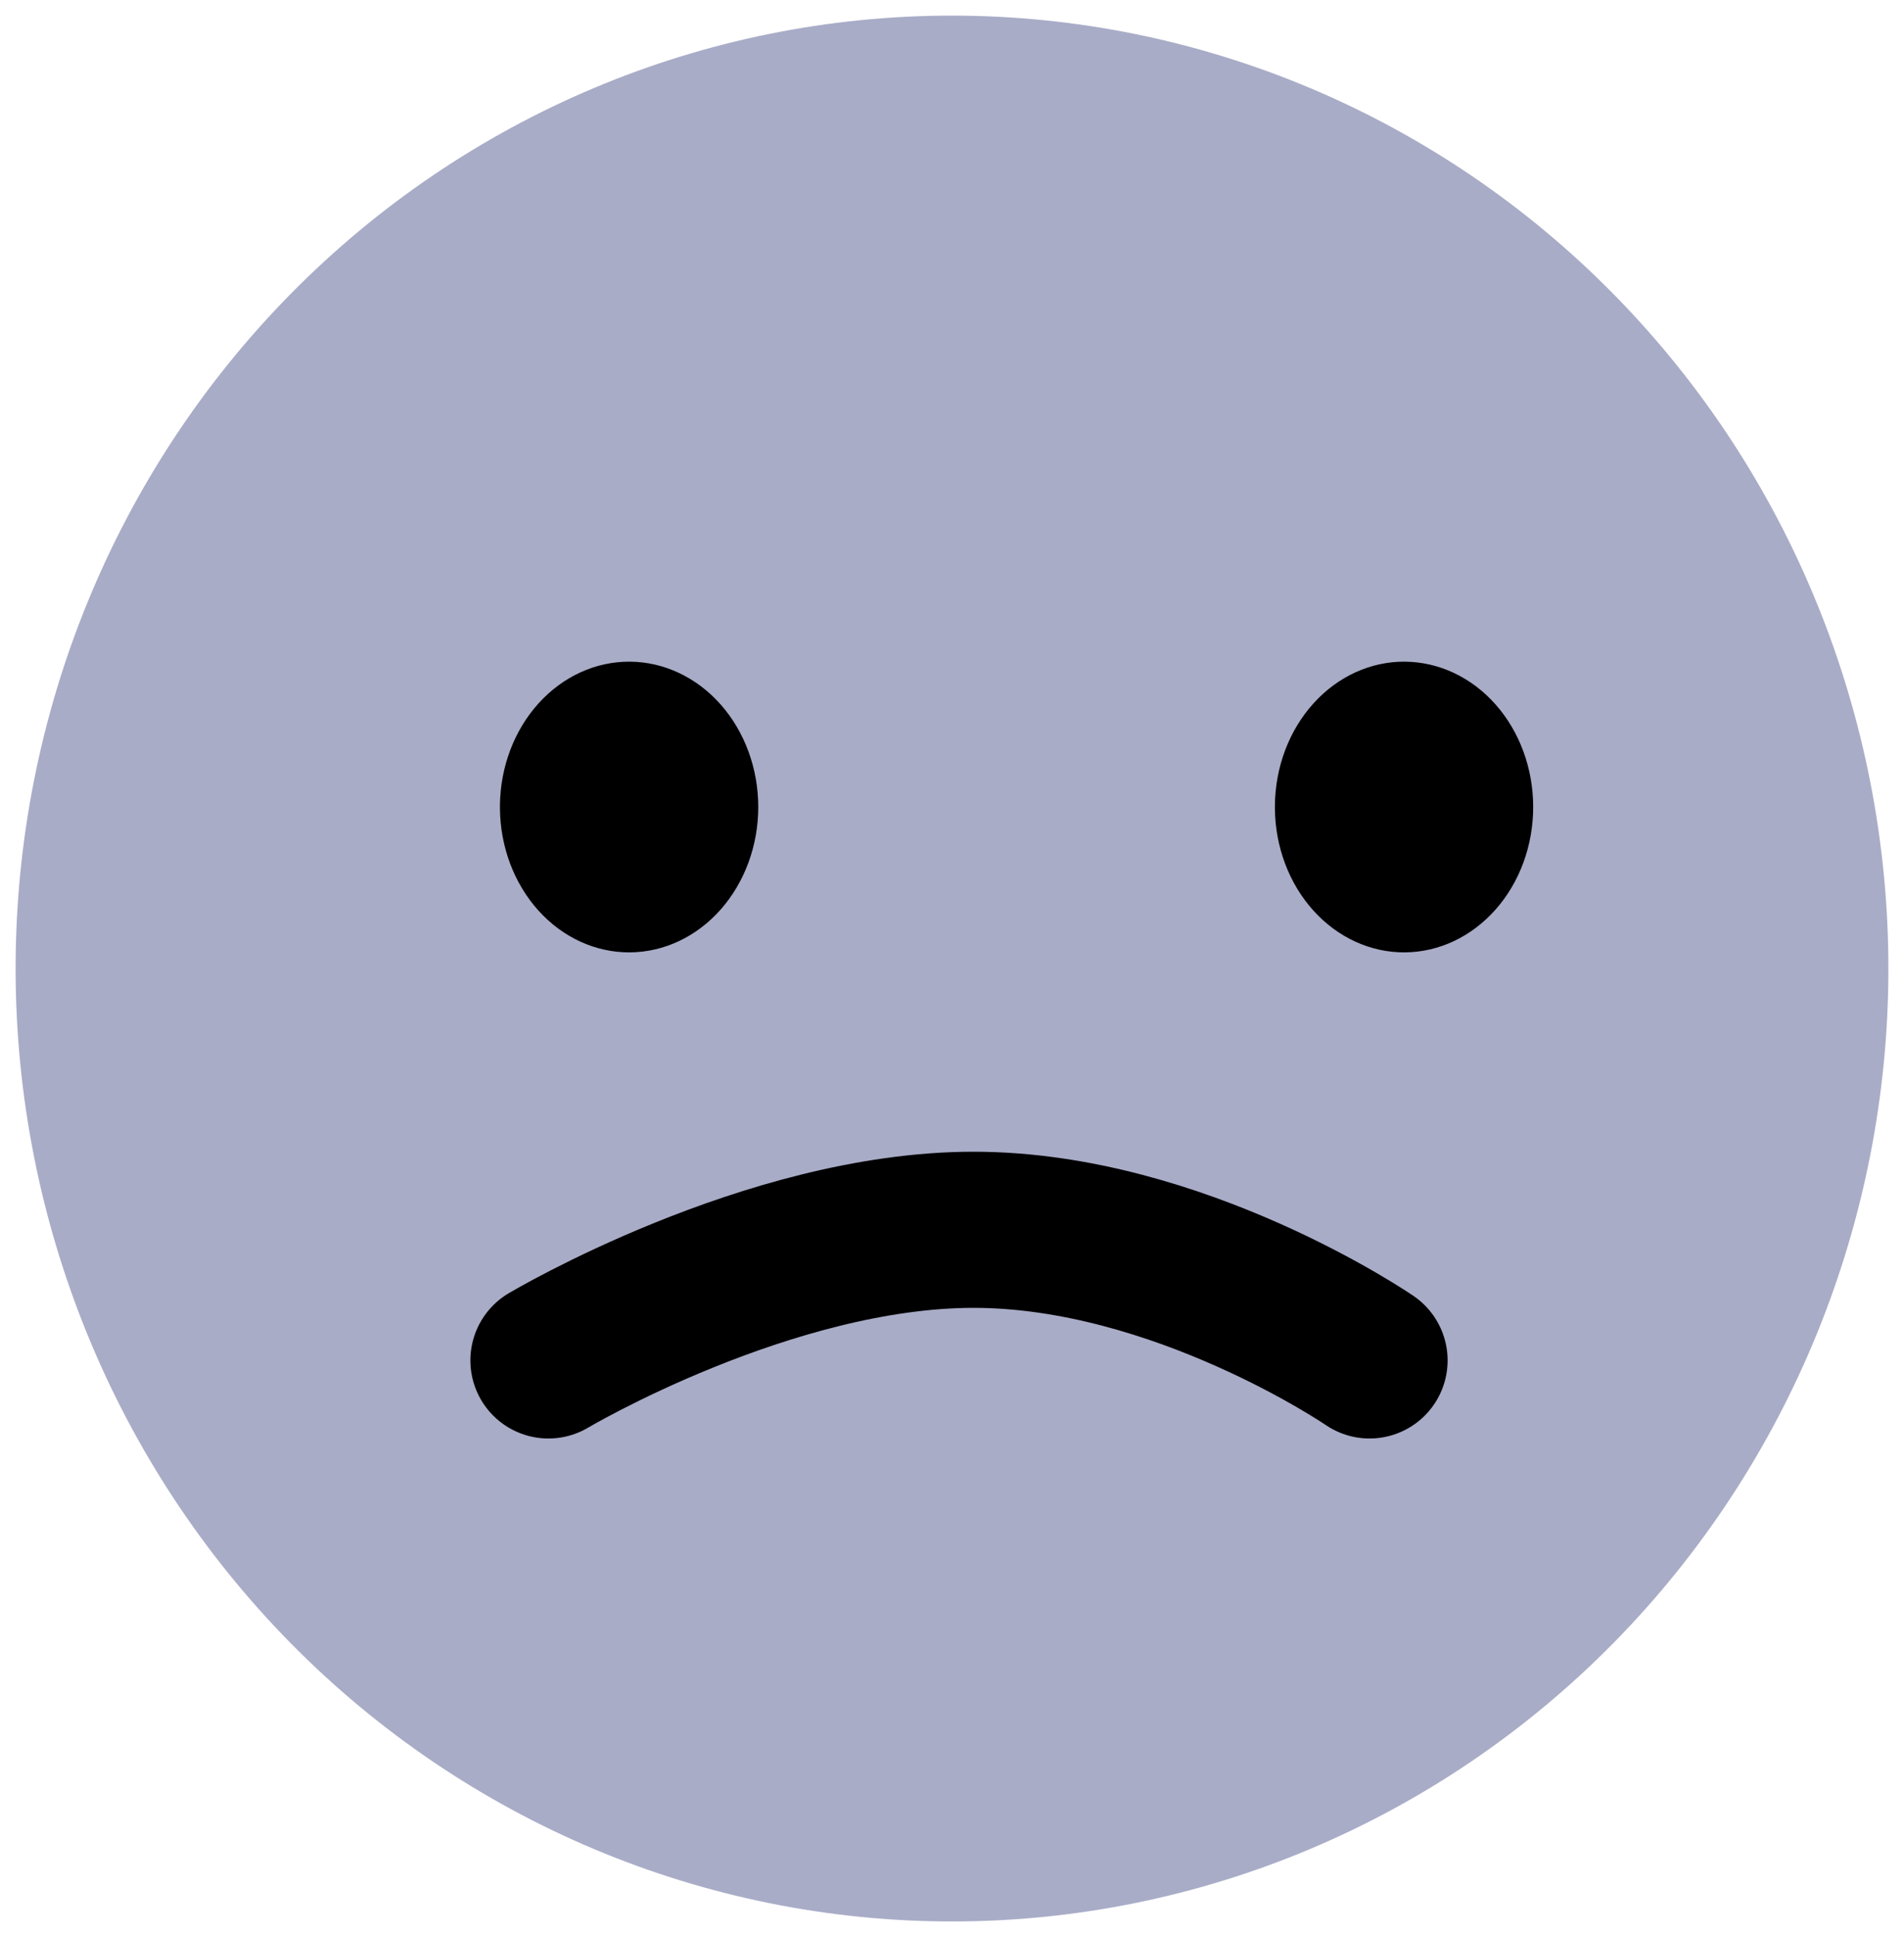 <svg width="61" height="62" viewBox="0 0 61 62" fill="none" xmlns="http://www.w3.org/2000/svg">
<g clip-path="url(#clip0_711_36)">
<path fill-rule="evenodd" clip-rule="evenodd" d="M0.5 30.965C0.513 22.876 3.684 15.123 9.314 9.411C14.944 3.698 22.573 0.493 30.525 0.5C38.477 0.507 46.102 3.725 51.722 9.447C57.343 15.17 60.5 22.928 60.5 31.017C60.5 39.106 57.343 46.865 51.722 52.587C46.102 58.309 38.477 61.528 30.525 61.535C22.573 61.541 14.944 58.336 9.314 52.624C3.684 46.911 0.513 39.158 0.5 31.069V30.965Z" fill="#A9ACC7"/>
<path fill-rule="evenodd" clip-rule="evenodd" d="M16.017 25.793C16.029 24.563 16.474 23.388 17.253 22.526C18.033 21.663 19.084 21.183 20.178 21.19C21.271 21.197 22.318 21.69 23.089 22.562C23.86 23.434 24.293 24.615 24.293 25.845C24.293 27.075 23.86 28.255 23.089 29.127C22.318 30 21.271 30.493 20.178 30.5C19.084 30.507 18.033 30.026 17.253 29.164C16.474 28.301 16.029 27.127 16.017 25.897V25.793Z" fill="black"/>
<path d="M16.534 25.798C16.545 24.705 16.934 23.661 17.616 22.894C18.298 22.127 19.218 21.7 20.175 21.706C21.131 21.713 22.047 22.151 22.722 22.927C23.397 23.702 23.775 24.751 23.775 25.844C23.775 26.938 23.397 27.987 22.722 28.762C22.047 29.538 21.131 29.976 20.175 29.982C19.218 29.988 18.298 29.561 17.616 28.795C16.934 28.028 16.545 26.984 16.534 25.89V25.798Z" stroke="black" stroke-width="0.882" stroke-linecap="round" stroke-linejoin="round"/>
<path fill-rule="evenodd" clip-rule="evenodd" d="M40.845 25.793C40.857 24.563 41.301 23.388 42.081 22.526C42.861 21.663 43.912 21.183 45.005 21.19C46.099 21.197 47.145 21.69 47.916 22.562C48.688 23.434 49.12 24.615 49.12 25.845C49.12 27.075 48.688 28.255 47.916 29.127C47.145 30 46.099 30.493 45.005 30.5C43.912 30.507 42.861 30.026 42.081 29.164C41.301 28.301 40.857 27.127 40.845 25.897V25.793Z" fill="black"/>
<path d="M41.362 25.798C41.372 24.705 41.761 23.661 42.444 22.894C43.126 22.127 44.046 21.7 45.002 21.706C45.959 21.713 46.875 22.151 47.55 22.927C48.224 23.702 48.603 24.751 48.603 25.844C48.603 26.938 48.224 27.987 47.55 28.762C46.875 29.538 45.959 29.976 45.002 29.982C44.046 29.988 43.126 29.561 42.444 28.795C41.761 28.028 41.372 26.984 41.362 25.89V25.798Z" stroke="black" stroke-width="0.882" stroke-linecap="round" stroke-linejoin="round"/>
<path d="M43.878 43.568C43.878 43.568 37.768 39.384 31.191 39.384C24.615 39.384 17.57 43.568 17.57 43.568" stroke="black" stroke-width="5" stroke-linecap="round" stroke-linejoin="round"/>
</g>
<defs>
<clipPath id="clip0_711_36">
<rect width="60" height="61.035" fill="white" transform="translate(0.5 0.5)"/>
</clipPath>
</defs>
</svg>
